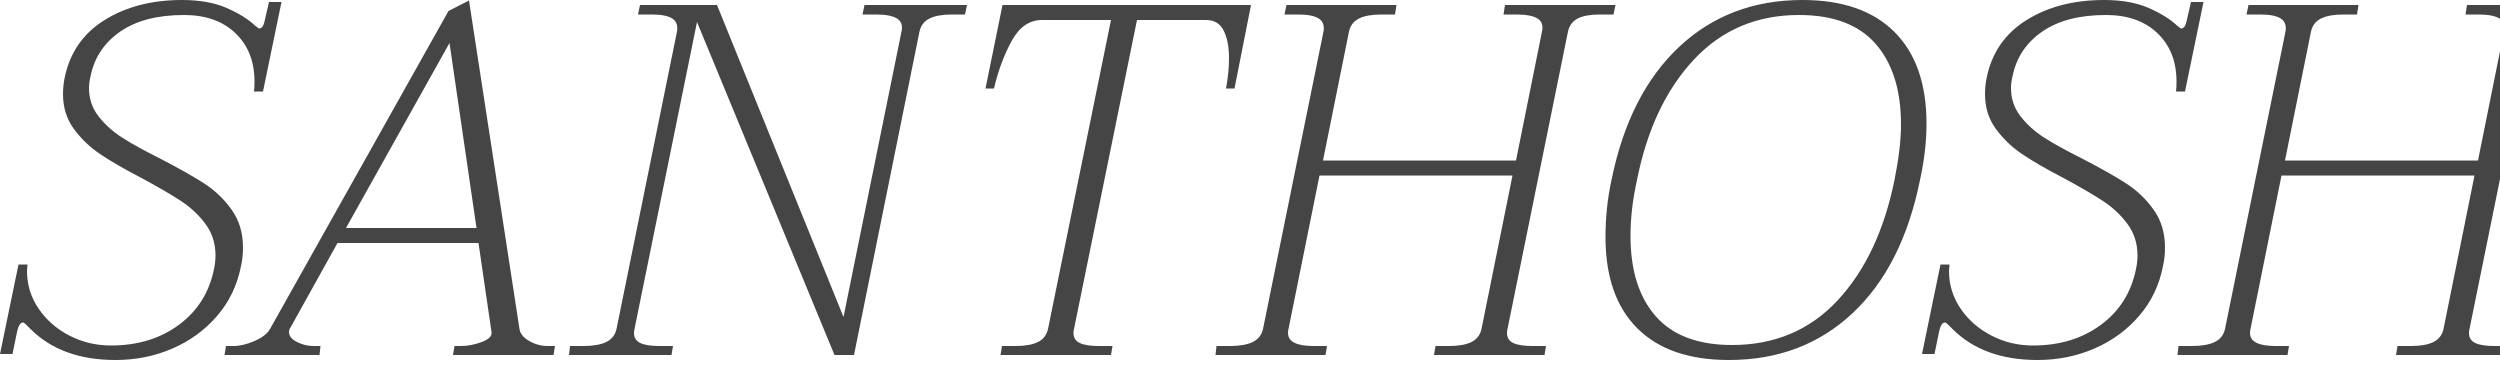 <svg xmlns="http://www.w3.org/2000/svg" version="1.1" xlink="http://www.w3.org/1999/xlink" xmlns:svgjs="http://svgjs.com/svgjs" preserveAspectRatio="xMidYMid meet" viewBox="0 0 300 44.367" overflow="visible"><defs id="SvgjsDefs77243"></defs><g id="SvgjsG77244" opacity="1"><g id="SvgjsG77245" class="text" transform="translate(261.75, 42.6) scale(1)" light-content="false" fill="#454545"><path d="M-258.09 -3.12C-255.61 -0.64 -252.21 0.6 -247.89 0.6C-245.45 0.6 -243.17 0.14 -241.05 -0.78C-238.93 -1.7 -237.14 -3.01 -235.68 -4.71C-234.22 -6.41 -233.27 -8.4 -232.83 -10.68C-232.67 -11.36 -232.59 -12.1 -232.59 -12.9C-232.59 -14.66 -233.05 -16.18 -233.97 -17.46C-234.89 -18.74 -236.01 -19.8 -237.33 -20.64C-238.65 -21.48 -240.39 -22.46 -242.55 -23.58C-244.47 -24.54 -245.99 -25.38 -247.11 -26.1C-248.23 -26.82 -249.17 -27.67 -249.93 -28.65C-250.69 -29.63 -251.07 -30.76 -251.07 -32.04C-251.07 -32.48 -251.01 -32.94 -250.89 -33.42C-250.45 -35.66 -249.27 -37.45 -247.35 -38.79C-245.43 -40.13 -242.87 -40.8 -239.67 -40.8C-237.07 -40.8 -235.01 -40.07 -233.49 -38.61C-231.97 -37.15 -231.21 -35.22 -231.21 -32.82C-231.21 -32.3 -231.23 -31.9 -231.27 -31.62L-230.19 -31.62L-227.97 -42.36L-229.47 -42.36L-230.01 -40.02C-230.13 -39.46 -230.35 -39.18 -230.67 -39.18L-231.09 -39.48C-231.93 -40.28 -233.08 -41 -234.54 -41.64C-236 -42.28 -237.79 -42.6 -239.91 -42.6C-243.55 -42.6 -246.66 -41.79 -249.24 -40.17C-251.82 -38.55 -253.41 -36.22 -254.01 -33.18C-254.13 -32.54 -254.19 -31.92 -254.19 -31.32C-254.19 -29.72 -253.76 -28.33 -252.9 -27.15C-252.04 -25.97 -250.99 -24.96 -249.75 -24.12C-248.51 -23.28 -246.85 -22.32 -244.77 -21.24C-242.77 -20.16 -241.19 -19.24 -240.03 -18.48C-238.87 -17.72 -237.89 -16.8 -237.09 -15.72C-236.29 -14.64 -235.89 -13.38 -235.89 -11.94C-235.89 -11.42 -235.95 -10.88 -236.07 -10.32C-236.63 -7.52 -238.03 -5.29 -240.27 -3.63C-242.51 -1.97 -245.23 -1.14 -248.43 -1.14C-250.23 -1.14 -251.9 -1.54 -253.44 -2.34C-254.98 -3.14 -256.21 -4.22 -257.13 -5.58C-258.05 -6.94 -258.51 -8.44 -258.51 -10.08L-258.45 -10.86L-259.53 -10.86L-261.75 -0.12L-260.25 -0.12L-259.71 -2.76C-259.55 -3.52 -259.31 -3.9 -258.99 -3.9C-258.91 -3.9 -258.76 -3.79 -258.54 -3.57Z M-195.15 -1.08L-196.05 -1.08C-196.81 -1.08 -197.54 -1.28 -198.24 -1.68C-198.94 -2.08 -199.33 -2.56 -199.41 -3.12L-205.47 -42.54L-207.93 -41.28L-229.35 -3.12C-229.67 -2.56 -230.29 -2.08 -231.21 -1.68C-232.13 -1.28 -232.97 -1.08 -233.73 -1.08L-234.63 -1.08L-234.81 0L-223.41 0L-223.29 -1.08L-224.13 -1.08C-224.81 -1.08 -225.47 -1.24 -226.11 -1.56C-226.75 -1.88 -227.07 -2.28 -227.07 -2.76C-227.07 -2.96 -227.01 -3.14 -226.89 -3.3L-221.25 -13.44L-204.33 -13.44L-202.77 -2.76C-202.69 -2.28 -203.08 -1.88 -203.94 -1.56C-204.8 -1.24 -205.63 -1.08 -206.43 -1.08L-207.21 -1.08L-207.39 0L-195.33 0ZM-204.57 -15.24L-220.23 -15.24L-207.81 -37.44Z M-193.35 -1.08L-193.47 0L-181.17 0L-180.99 -1.08L-182.61 -1.08C-183.65 -1.08 -184.42 -1.2 -184.92 -1.44C-185.42 -1.68 -185.67 -2.08 -185.67 -2.64C-185.67 -2.84 -185.65 -3 -185.61 -3.12L-178.11 -39.96L-161.61 0L-159.27 0L-151.41 -38.82C-151.25 -39.54 -150.85 -40.06 -150.21 -40.38C-149.57 -40.7 -148.67 -40.86 -147.51 -40.86L-145.95 -40.86L-145.71 -42L-158.01 -42L-158.25 -40.86L-156.63 -40.86C-155.47 -40.86 -154.63 -40.7 -154.11 -40.38C-153.59 -40.06 -153.41 -39.54 -153.57 -38.82L-160.53 -4.56L-175.71 -42L-184.95 -42L-185.19 -40.86L-183.57 -40.86C-182.41 -40.86 -181.58 -40.7 -181.08 -40.38C-180.58 -40.06 -180.39 -39.54 -180.51 -38.82L-187.77 -3.12C-187.93 -2.4 -188.34 -1.88 -189 -1.56C-189.66 -1.24 -190.57 -1.08 -191.73 -1.08Z M-141.51 -1.08L-141.69 0L-128.43 0L-128.25 -1.08L-129.87 -1.08C-130.91 -1.08 -131.68 -1.2 -132.18 -1.44C-132.68 -1.68 -132.93 -2.08 -132.93 -2.64C-132.93 -2.84 -132.91 -3 -132.87 -3.12L-125.31 -40.2L-117.03 -40.2C-116.03 -40.2 -115.32 -39.77 -114.9 -38.91C-114.48 -38.05 -114.27 -36.96 -114.27 -35.64C-114.27 -34.48 -114.39 -33.26 -114.63 -31.98L-113.61 -31.98L-111.63 -42L-141.45 -42L-143.49 -31.98L-142.47 -31.98C-141.99 -34.06 -141.29 -35.95 -140.37 -37.65C-139.45 -39.35 -138.23 -40.2 -136.71 -40.2L-128.43 -40.2L-135.99 -3.12C-136.15 -2.4 -136.55 -1.88 -137.19 -1.56C-137.83 -1.24 -138.73 -1.08 -139.89 -1.08Z M-67.89 -42L-81.15 -42L-81.33 -40.86L-79.77 -40.86C-78.61 -40.86 -77.77 -40.7 -77.25 -40.38C-76.73 -40.06 -76.55 -39.54 -76.71 -38.82L-79.83 -23.34L-102.99 -23.34L-99.87 -38.82C-99.71 -39.54 -99.31 -40.06 -98.67 -40.38C-98.03 -40.7 -97.13 -40.86 -95.97 -40.86L-94.35 -40.86L-94.17 -42L-107.37 -42L-107.61 -40.86L-105.99 -40.86C-104.83 -40.86 -104 -40.7 -103.5 -40.38C-103 -40.06 -102.81 -39.54 -102.93 -38.82L-110.19 -3.12C-110.35 -2.4 -110.76 -1.88 -111.42 -1.56C-112.08 -1.24 -112.99 -1.08 -114.15 -1.08L-115.77 -1.08L-115.89 0L-102.69 0L-102.51 -1.08L-104.13 -1.08C-106.17 -1.08 -107.19 -1.6 -107.19 -2.64C-107.19 -2.84 -107.17 -3 -107.13 -3.12L-103.41 -21.54L-80.25 -21.54L-83.97 -3.12C-84.13 -2.4 -84.53 -1.88 -85.17 -1.56C-85.81 -1.24 -86.71 -1.08 -87.87 -1.08L-89.49 -1.08L-89.67 0L-76.41 0L-76.23 -1.08L-77.85 -1.08C-78.89 -1.08 -79.66 -1.2 -80.16 -1.44C-80.66 -1.68 -80.91 -2.08 -80.91 -2.64C-80.91 -2.84 -80.89 -3 -80.85 -3.12L-73.59 -38.82C-73.43 -39.54 -73.04 -40.06 -72.42 -40.38C-71.8 -40.7 -70.91 -40.86 -69.75 -40.86L-68.13 -40.86Z M-65.28 -3.21C-62.74 -0.67 -59.07 0.6 -54.27 0.6C-48.39 0.6 -43.45 -1.27 -39.45 -5.01C-35.45 -8.75 -32.75 -14.08 -31.35 -21C-30.83 -23.36 -30.57 -25.62 -30.57 -27.78C-30.57 -32.54 -31.85 -36.2 -34.41 -38.76C-36.97 -41.32 -40.65 -42.6 -45.45 -42.6C-51.33 -42.6 -56.27 -40.72 -60.27 -36.96C-64.27 -33.2 -66.97 -27.88 -68.37 -21C-68.85 -18.8 -69.09 -16.52 -69.09 -14.16C-69.09 -9.4 -67.82 -5.75 -65.28 -3.21ZM-41.25 -6.54C-44.57 -2.98 -48.79 -1.2 -53.91 -1.2C-57.99 -1.2 -61.04 -2.35 -63.06 -4.65C-65.08 -6.95 -66.09 -10.16 -66.09 -14.28C-66.09 -16.44 -65.83 -18.68 -65.31 -21C-64.11 -27.04 -61.84 -31.85 -58.5 -35.43C-55.16 -39.01 -50.95 -40.8 -45.87 -40.8C-41.75 -40.8 -38.68 -39.64 -36.66 -37.32C-34.64 -35 -33.63 -31.78 -33.63 -27.66C-33.63 -25.82 -33.89 -23.6 -34.41 -21C-35.65 -14.92 -37.93 -10.1 -41.25 -6.54Z M-27.45 -3.12C-24.97 -0.64 -21.57 0.6 -17.25 0.6C-14.81 0.6 -12.53 0.14 -10.41 -0.78C-8.29 -1.7 -6.5 -3.01 -5.04 -4.71C-3.58 -6.41 -2.63 -8.4 -2.19 -10.68C-2.03 -11.36 -1.95 -12.1 -1.95 -12.9C-1.95 -14.66 -2.41 -16.18 -3.33 -17.46C-4.25 -18.74 -5.37 -19.8 -6.69 -20.64C-8.01 -21.48 -9.75 -22.46 -11.91 -23.58C-13.83 -24.54 -15.35 -25.38 -16.47 -26.1C-17.59 -26.82 -18.53 -27.67 -19.29 -28.65C-20.05 -29.63 -20.43 -30.76 -20.43 -32.04C-20.43 -32.48 -20.37 -32.94 -20.25 -33.42C-19.81 -35.66 -18.63 -37.45 -16.71 -38.79C-14.79 -40.13 -12.23 -40.8 -9.03 -40.8C-6.43 -40.8 -4.37 -40.07 -2.85 -38.61C-1.33 -37.15 -0.57 -35.22 -0.57 -32.82C-0.57 -32.3 -0.59 -31.9 -0.63 -31.62L0.45 -31.62L2.67 -42.36L1.17 -42.36L0.63 -40.02C0.51 -39.46 0.29 -39.18 -0.03 -39.18L-0.45 -39.48C-1.29 -40.28 -2.44 -41 -3.9 -41.64C-5.36 -42.28 -7.15 -42.6 -9.27 -42.6C-12.91 -42.6 -16.02 -41.79 -18.6 -40.17C-21.18 -38.55 -22.77 -36.22 -23.37 -33.18C-23.49 -32.54 -23.55 -31.92 -23.55 -31.32C-23.55 -29.72 -23.12 -28.33 -22.26 -27.15C-21.4 -25.97 -20.35 -24.96 -19.11 -24.12C-17.87 -23.28 -16.21 -22.32 -14.13 -21.24C-12.13 -20.16 -10.55 -19.24 -9.39 -18.48C-8.23 -17.72 -7.25 -16.8 -6.45 -15.72C-5.65 -14.64 -5.25 -13.38 -5.25 -11.94C-5.25 -11.42 -5.31 -10.88 -5.43 -10.32C-5.99 -7.52 -7.39 -5.29 -9.63 -3.63C-11.87 -1.97 -14.59 -1.14 -17.79 -1.14C-19.59 -1.14 -21.26 -1.54 -22.8 -2.34C-24.34 -3.14 -25.57 -4.22 -26.49 -5.58C-27.41 -6.94 -27.87 -8.44 -27.87 -10.08L-27.81 -10.86L-28.89 -10.86L-31.11 -0.12L-29.61 -0.12L-29.07 -2.76C-28.91 -3.52 -28.67 -3.9 -28.35 -3.9C-28.27 -3.9 -28.12 -3.79 -27.9 -3.57Z M47.55 -42L34.29 -42L34.11 -40.86L35.67 -40.86C36.83 -40.86 37.67 -40.7 38.19 -40.38C38.71 -40.06 38.89 -39.54 38.73 -38.82L35.61 -23.34L12.45 -23.34L15.57 -38.82C15.73 -39.54 16.13 -40.06 16.77 -40.38C17.41 -40.7 18.31 -40.86 19.47 -40.86L21.09 -40.86L21.27 -42L8.07 -42L7.83 -40.86L9.45 -40.86C10.61 -40.86 11.44 -40.7 11.94 -40.38C12.44 -40.06 12.63 -39.54 12.51 -38.82L5.25 -3.12C5.09 -2.4 4.68 -1.88 4.02 -1.56C3.36 -1.24 2.45 -1.08 1.29 -1.08L-0.33 -1.08L-0.45 0L12.75 0L12.93 -1.08L11.31 -1.08C9.27 -1.08 8.25 -1.6 8.25 -2.64C8.25 -2.84 8.27 -3 8.31 -3.12L12.03 -21.54L35.19 -21.54L31.47 -3.12C31.31 -2.4 30.91 -1.88 30.27 -1.56C29.63 -1.24 28.73 -1.08 27.57 -1.08L25.95 -1.08L25.77 0L39.03 0L39.21 -1.08L37.59 -1.08C36.55 -1.08 35.78 -1.2 35.28 -1.44C34.78 -1.68 34.53 -2.08 34.53 -2.64C34.53 -2.84 34.55 -3 34.59 -3.12L41.85 -38.82C42.01 -39.54 42.4 -40.06 43.02 -40.38C43.64 -40.7 44.53 -40.86 45.69 -40.86L47.31 -40.86Z M68.67 -1.08C66.63 -1.08 65.61 -1.6 65.61 -2.64C65.61 -2.84 65.63 -3 65.67 -3.12L72.93 -38.82C73.09 -39.54 73.49 -40.06 74.13 -40.38C74.77 -40.7 75.67 -40.86 76.83 -40.86L78.45 -40.86L78.63 -42L65.43 -42L65.19 -40.86L66.81 -40.86C67.97 -40.86 68.8 -40.7 69.3 -40.38C69.8 -40.06 69.99 -39.54 69.87 -38.82L62.61 -3.12C62.45 -2.4 62.04 -1.88 61.38 -1.56C60.72 -1.24 59.81 -1.08 58.65 -1.08L57.03 -1.08L56.91 0L70.11 0L70.29 -1.08ZM98.55 -42L88.29 -42L88.05 -40.86L88.89 -40.86C90.45 -40.86 91.15 -40.48 90.99 -39.72C90.99 -39.56 90.83 -39.32 90.51 -39L69.87 -23.16L69.33 -20.52L69.33 -20.4L69.39 -20.46L84.87 0L91.53 0L91.71 -1.08L90.03 -1.08C89.15 -1.08 88.48 -1.25 88.02 -1.59C87.56 -1.93 87.09 -2.44 86.61 -3.12L71.91 -22.38L93.63 -39.3C94.23 -39.82 94.8 -40.21 95.34 -40.47C95.88 -40.73 96.55 -40.86 97.35 -40.86L98.31 -40.86Z M103.86 -1.38C105.92 -0.06 108.91 0.6 112.83 0.6C117.39 0.6 121.05 -0.35 123.81 -2.25C126.57 -4.15 128.41 -7.32 129.33 -11.76L134.85 -38.82C135.01 -39.54 135.42 -40.06 136.08 -40.38C136.74 -40.7 137.51 -40.86 138.39 -40.86L139.47 -40.86L139.71 -42L129.09 -42L128.85 -40.86L129.99 -40.86C130.87 -40.86 131.57 -40.69 132.09 -40.35C132.61 -40.01 132.81 -39.5 132.69 -38.82L127.11 -11.46C126.31 -7.62 124.71 -4.94 122.31 -3.42C119.91 -1.9 117.11 -1.14 113.91 -1.14C110.71 -1.14 108.24 -1.66 106.5 -2.7C104.76 -3.74 103.89 -5.6 103.89 -8.28C103.89 -9.08 103.99 -10.14 104.19 -11.46L109.83 -38.82C109.95 -39.54 110.33 -40.06 110.97 -40.38C111.61 -40.7 112.39 -40.86 113.31 -40.86L114.39 -40.86L114.63 -42L103.11 -42L102.87 -40.86L104.01 -40.86C104.89 -40.86 105.6 -40.7 106.14 -40.38C106.68 -40.06 106.87 -39.54 106.71 -38.82L101.19 -11.76C100.91 -10.48 100.77 -9.24 100.77 -8.04C100.77 -4.92 101.8 -2.7 103.86 -1.38Z M134.97 -1.08L134.85 0L147.15 0L147.33 -1.08L145.71 -1.08C144.67 -1.08 143.9 -1.2 143.4 -1.44C142.9 -1.68 142.65 -2.08 142.65 -2.64C142.65 -2.84 142.67 -3 142.71 -3.12L149.91 -38.52L157.65 -4.68L159.51 -4.68L181.17 -38.52L173.97 -3.12C173.81 -2.4 173.41 -1.88 172.77 -1.56C172.13 -1.24 171.21 -1.08 170.01 -1.08L168.45 -1.08L168.27 0L181.47 0L181.65 -1.08L180.09 -1.08C179.05 -1.08 178.28 -1.2 177.78 -1.44C177.28 -1.68 177.03 -2.08 177.03 -2.64C177.03 -2.84 177.05 -3 177.09 -3.12L184.35 -38.82C184.51 -39.54 184.9 -40.06 185.52 -40.38C186.14 -40.7 187.03 -40.86 188.19 -40.86L189.75 -40.86L189.99 -42L180.93 -42L159.69 -8.22L152.19 -42L143.37 -42L143.13 -40.86L144.75 -40.86C145.91 -40.86 146.74 -40.7 147.24 -40.38C147.74 -40.06 147.93 -39.54 147.81 -38.82L140.55 -3.12C140.39 -2.4 139.98 -1.88 139.32 -1.56C138.66 -1.24 137.75 -1.08 136.59 -1.08Z M222.93 -1.08L222.03 -1.08C221.27 -1.08 220.54 -1.28 219.84 -1.68C219.14 -2.08 218.75 -2.56 218.67 -3.12L212.61 -42.54L210.15 -41.28L188.73 -3.12C188.41 -2.56 187.79 -2.08 186.87 -1.68C185.95 -1.28 185.11 -1.08 184.35 -1.08L183.45 -1.08L183.27 0L194.67 0L194.79 -1.08L193.95 -1.08C193.27 -1.08 192.61 -1.24 191.97 -1.56C191.33 -1.88 191.01 -2.28 191.01 -2.76C191.01 -2.96 191.07 -3.14 191.19 -3.3L196.83 -13.44L213.75 -13.44L215.31 -2.76C215.39 -2.28 215 -1.88 214.14 -1.56C213.28 -1.24 212.45 -1.08 211.65 -1.08L210.87 -1.08L210.69 0L222.75 0ZM213.51 -15.24L197.85 -15.24L210.27 -37.44Z M250.11 -18C255.55 -19.28 258.95 -23.22 260.31 -29.82C260.55 -30.94 260.67 -32.22 260.67 -33.66C260.67 -39.22 257.41 -42 250.89 -42L233.13 -42L232.89 -40.86L234.51 -40.86C235.67 -40.86 236.5 -40.7 237 -40.38C237.5 -40.06 237.69 -39.54 237.57 -38.82L230.31 -3.12C230.15 -2.4 229.74 -1.88 229.08 -1.56C228.42 -1.24 227.51 -1.08 226.35 -1.08L224.73 -1.08L224.61 0L237.81 0L237.99 -1.08L236.37 -1.08C234.33 -1.08 233.31 -1.6 233.31 -2.64C233.31 -2.84 233.33 -3 233.37 -3.12L236.31 -17.58L245.97 -17.58C246.65 -17.58 247.15 -17.6 247.47 -17.64C248.15 -16.8 248.59 -15.68 248.79 -14.28C248.99 -12.88 249.13 -11 249.21 -8.64L249.33 -6.24C249.45 -4.4 249.98 -2.9 250.92 -1.74C251.86 -0.58 253.11 0 254.67 0L257.73 0L257.91 -1.08C255.87 -1.08 254.48 -1.91 253.74 -3.57C253 -5.23 252.53 -7.5 252.33 -10.38C252.21 -12.46 252.02 -14.1 251.76 -15.3C251.5 -16.5 250.95 -17.4 250.11 -18ZM253.53 -22.14C251.65 -20.3 249.13 -19.38 245.97 -19.38L236.67 -19.38L240.93 -40.2L250.23 -40.2C255.23 -40.2 257.73 -37.9 257.73 -33.3C257.73 -32.14 257.59 -30.98 257.31 -29.82C256.67 -26.54 255.41 -23.98 253.53 -22.14Z"></path></g><g id="SvgjsG77246" class="text" transform="translate(456.32, 73.2) scale(1)" light-content="false" fill="#454545"><path d="M-61.68 -4.48L-63.93 -14.22L-65.8 -14.22L-62.36 0L-60.65 0L-57.62 -10.36L-57.39 -11.45L-57.17 -10.36L-54.24 0L-52.53 0L-49.08 -14.22L-50.97 -14.22L-53.17 -4.49L-53.48 -2.58L-53.87 -4.3L-56.61 -14.22L-58.19 -14.22L-61.01 -4.3L-61.41 -2.61Z M-43.2 0.2C-41.43 0.2 -40.1 -0.49 -39.22 -1.85L-40.32 -2.71C-40.65 -2.28 -41.04 -1.93 -41.48 -1.67C-41.93 -1.41 -42.47 -1.28 -43.11 -1.28C-44 -1.28 -44.74 -1.6 -45.33 -2.24C-45.91 -2.88 -46.21 -3.72 -46.24 -4.77L-39.08 -4.77L-39.08 -5.52C-39.08 -7.2 -39.46 -8.5 -40.22 -9.4C-40.99 -10.31 -42.05 -10.76 -43.43 -10.76C-44.27 -10.76 -45.05 -10.53 -45.77 -10.06C-46.49 -9.6 -47.05 -8.95 -47.45 -8.13C-47.85 -7.31 -48.05 -6.37 -48.05 -5.32L-48.05 -4.99C-48.05 -3.41 -47.6 -2.16 -46.7 -1.22C-45.8 -0.28 -44.64 0.2 -43.2 0.2ZM-43.43 -9.28C-42.67 -9.28 -42.07 -9.03 -41.63 -8.52C-41.19 -8.02 -40.94 -7.3 -40.89 -6.39L-40.89 -6.25L-46.18 -6.25C-46.06 -7.21 -45.76 -7.95 -45.26 -8.48C-44.77 -9.01 -44.16 -9.28 -43.43 -9.28Z M-28.05 -5.17L-28.05 -5.32C-28.05 -7.01 -28.41 -8.34 -29.15 -9.31C-29.88 -10.28 -30.89 -10.76 -32.17 -10.76C-33.45 -10.76 -34.46 -10.31 -35.19 -9.4L-35.19 -15L-36.99 -15L-36.99 0L-35.33 0L-35.24 -1.22C-34.51 -0.28 -33.48 0.2 -32.15 0.2C-30.9 0.2 -29.9 -0.29 -29.16 -1.27C-28.42 -2.25 -28.05 -3.55 -28.05 -5.17ZM-29.85 -5.37C-29.85 -4.02 -30.09 -3.01 -30.58 -2.34C-31.06 -1.67 -31.73 -1.34 -32.6 -1.34C-33.77 -1.34 -34.63 -1.89 -35.19 -3L-35.19 -7.57C-34.66 -8.68 -33.81 -9.23 -32.62 -9.23C-31.73 -9.23 -31.04 -8.89 -30.57 -8.22C-30.09 -7.55 -29.85 -6.6 -29.85 -5.37Z M-20.54 0L-16.6 0C-15.33 -0.01 -14.21 -0.29 -13.25 -0.83C-12.29 -1.37 -11.55 -2.15 -11.03 -3.15C-10.51 -4.16 -10.25 -5.34 -10.25 -6.68L-10.25 -7.59C-10.26 -8.9 -10.52 -10.06 -11.04 -11.06C-11.56 -12.07 -12.29 -12.85 -13.24 -13.4C-14.19 -13.95 -15.29 -14.22 -16.52 -14.22L-20.54 -14.22ZM-18.66 -12.68L-16.47 -12.68C-15.08 -12.66 -14.01 -12.21 -13.25 -11.31C-12.49 -10.42 -12.11 -9.16 -12.11 -7.55L-12.11 -6.72C-12.11 -5.06 -12.51 -3.78 -13.32 -2.88C-14.12 -1.98 -15.24 -1.53 -16.69 -1.53L-18.66 -1.53Z M-3.32 0.2C-1.55 0.2 -0.22 -0.49 0.66 -1.85L-0.44 -2.71C-0.77 -2.28 -1.16 -1.93 -1.6 -1.67C-2.04 -1.41 -2.58 -1.28 -3.22 -1.28C-4.12 -1.28 -4.86 -1.6 -5.44 -2.24C-6.03 -2.88 -6.33 -3.72 -6.36 -4.77L0.8 -4.77L0.8 -5.52C0.8 -7.2 0.42 -8.5 -0.34 -9.4C-1.1 -10.31 -2.17 -10.76 -3.54 -10.76C-4.38 -10.76 -5.16 -10.53 -5.88 -10.06C-6.6 -9.6 -7.16 -8.95 -7.56 -8.13C-7.96 -7.31 -8.16 -6.37 -8.16 -5.32L-8.16 -4.99C-8.16 -3.41 -7.71 -2.16 -6.82 -1.22C-5.92 -0.28 -4.75 0.2 -3.32 0.2ZM-3.54 -9.28C-2.79 -9.28 -2.19 -9.03 -1.75 -8.52C-1.31 -8.02 -1.06 -7.3 -1.01 -6.39L-1.01 -6.25L-6.3 -6.25C-6.18 -7.21 -5.88 -7.95 -5.38 -8.48C-4.89 -9.01 -4.27 -9.28 -3.54 -9.28Z M6.25 -2.45L3.56 -10.57L1.72 -10.57L5.55 0L6.92 0L10.71 -10.57L8.87 -10.57Z M16.71 0.2C18.48 0.2 19.81 -0.49 20.69 -1.85L19.59 -2.71C19.26 -2.28 18.87 -1.93 18.43 -1.67C17.99 -1.41 17.44 -1.28 16.81 -1.28C15.91 -1.28 15.17 -1.6 14.58 -2.24C14 -2.88 13.7 -3.72 13.67 -4.77L20.83 -4.77L20.83 -5.52C20.83 -7.2 20.45 -8.5 19.69 -9.4C18.93 -10.31 17.86 -10.76 16.48 -10.76C15.64 -10.76 14.86 -10.53 14.15 -10.06C13.43 -9.6 12.87 -8.95 12.47 -8.13C12.07 -7.31 11.87 -6.37 11.87 -5.32L11.87 -4.99C11.87 -3.41 12.31 -2.16 13.21 -1.22C14.11 -0.28 15.28 0.2 16.71 0.2ZM16.48 -9.28C17.24 -9.28 17.84 -9.03 18.28 -8.52C18.72 -8.02 18.97 -7.3 19.02 -6.39L19.02 -6.25L13.73 -6.25C13.85 -7.21 14.15 -7.95 14.65 -8.48C15.14 -9.01 15.76 -9.28 16.48 -9.28Z M24.88 0L24.88 -15L23.08 -15L23.08 0Z M27.29 -5.38L27.29 -5.25C27.29 -3.61 27.74 -2.29 28.63 -1.3C29.52 -0.3 30.68 0.2 32.11 0.2C33.06 0.2 33.9 -0.03 34.63 -0.49C35.37 -0.94 35.93 -1.58 36.32 -2.4C36.72 -3.21 36.91 -4.14 36.91 -5.17L36.91 -5.29C36.91 -6.95 36.47 -8.27 35.58 -9.27C34.69 -10.26 33.53 -10.76 32.09 -10.76C31.16 -10.76 30.33 -10.54 29.6 -10.09C28.88 -9.64 28.31 -9 27.91 -8.17C27.5 -7.35 27.29 -6.42 27.29 -5.38ZM29.11 -5.17C29.11 -6.49 29.38 -7.5 29.93 -8.21C30.48 -8.92 31.2 -9.28 32.09 -9.28C33 -9.28 33.73 -8.92 34.28 -8.2C34.83 -7.48 35.11 -6.54 35.11 -5.38C35.11 -4.09 34.84 -3.08 34.3 -2.36C33.76 -1.64 33.03 -1.28 32.11 -1.28C31.2 -1.28 30.47 -1.63 29.93 -2.34C29.38 -3.05 29.11 -3.99 29.11 -5.17Z M48.11 -5.17L48.11 -5.33C48.11 -7.04 47.74 -8.37 47 -9.33C46.26 -10.28 45.25 -10.76 43.98 -10.76C42.68 -10.76 41.65 -10.31 40.92 -9.39L40.83 -10.57L39.18 -10.57L39.18 4.06L40.99 4.06L40.99 -1.03C41.72 -0.21 42.73 0.2 44.01 0.2C45.27 0.2 46.27 -0.3 47 -1.28C47.74 -2.26 48.11 -3.56 48.11 -5.17ZM46.3 -5.37C46.3 -4.02 46.04 -3 45.53 -2.31C45.02 -1.62 44.33 -1.28 43.47 -1.28C42.35 -1.28 41.53 -1.76 40.99 -2.72L40.99 -7.77C41.53 -8.74 42.35 -9.23 43.45 -9.23C44.33 -9.23 45.03 -8.88 45.54 -8.19C46.04 -7.5 46.3 -6.56 46.3 -5.37Z M54.79 0.2C56.56 0.2 57.88 -0.49 58.77 -1.85L57.67 -2.71C57.33 -2.28 56.95 -1.93 56.5 -1.67C56.06 -1.41 55.52 -1.28 54.88 -1.28C53.98 -1.28 53.24 -1.6 52.66 -2.24C52.08 -2.88 51.77 -3.72 51.75 -4.77L58.91 -4.77L58.91 -5.52C58.91 -7.2 58.53 -8.5 57.76 -9.4C57 -10.31 55.93 -10.76 54.56 -10.76C53.72 -10.76 52.94 -10.53 52.22 -10.06C51.5 -9.6 50.94 -8.95 50.54 -8.13C50.14 -7.31 49.94 -6.37 49.94 -5.32L49.94 -4.99C49.94 -3.41 50.39 -2.16 51.29 -1.22C52.19 -0.28 53.35 0.2 54.79 0.2ZM54.56 -9.28C55.32 -9.28 55.91 -9.03 56.36 -8.52C56.8 -8.02 57.05 -7.3 57.1 -6.39L57.1 -6.25L51.81 -6.25C51.92 -7.21 52.23 -7.95 52.72 -8.48C53.22 -9.01 53.83 -9.28 54.56 -9.28Z M66.1 -8.95L66.1 -10.62C65.92 -10.72 65.65 -10.76 65.3 -10.76C64.22 -10.76 63.38 -10.29 62.78 -9.35L62.75 -10.57L61 -10.57L61 0L62.8 0L62.8 -7.5C63.23 -8.51 64.03 -9.01 65.21 -9.01C65.53 -9.01 65.83 -8.99 66.1 -8.95Z"></path></g></g></svg>